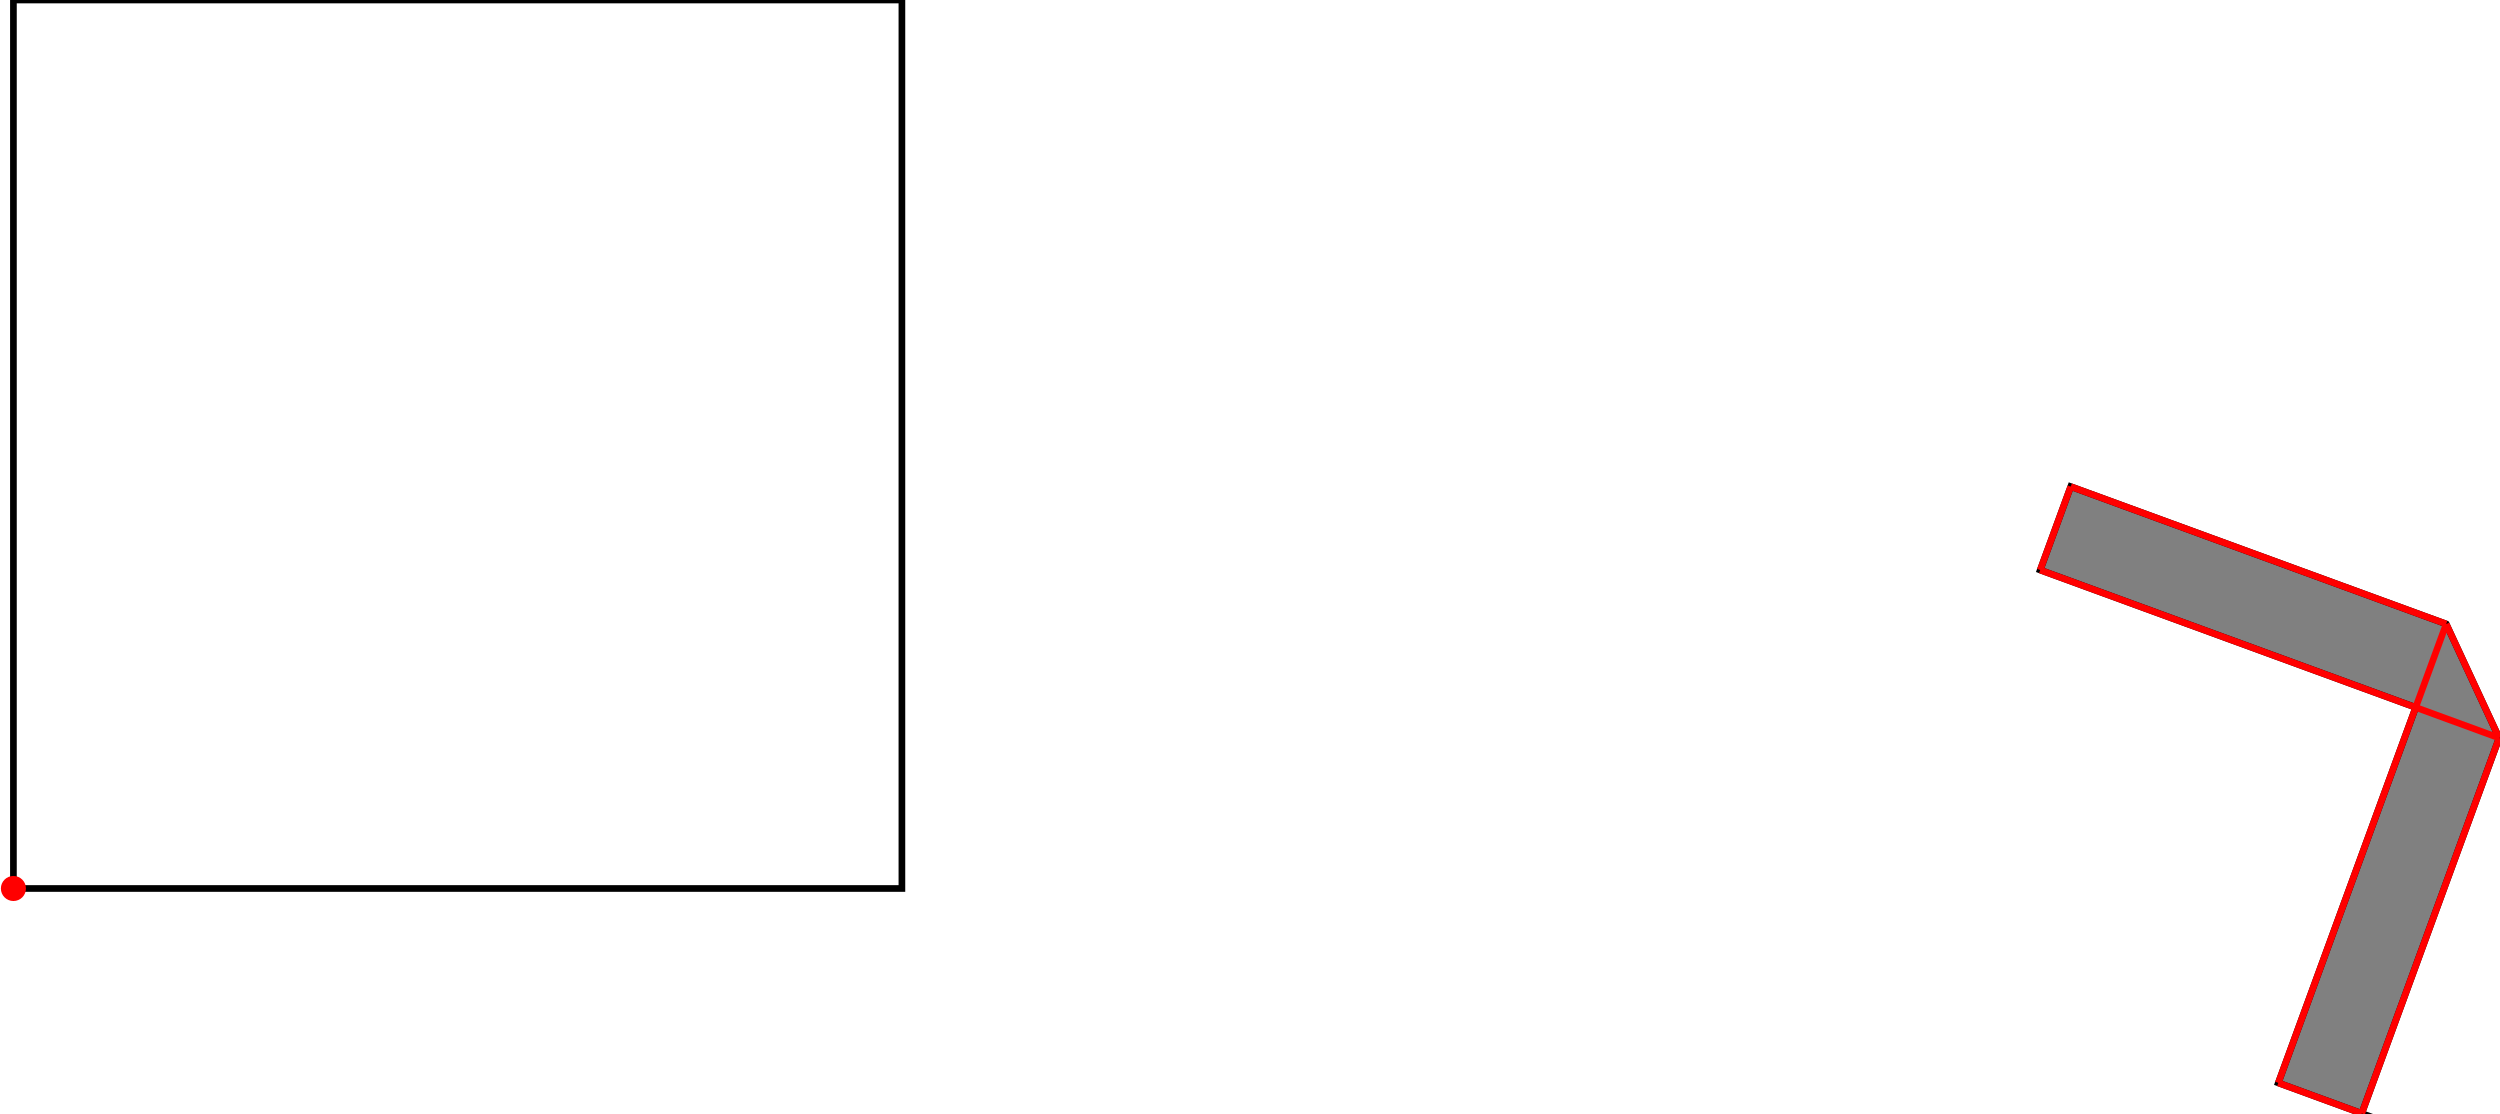 <?xml version="1.0" encoding="UTF-8"?>
<!DOCTYPE svg PUBLIC "-//W3C//DTD SVG 1.1//EN"
    "http://www.w3.org/Graphics/SVG/1.1/DTD/svg11.dtd"><svg xmlns="http://www.w3.org/2000/svg" height="222.843" stroke-opacity="1" viewBox="0 0 500 223" font-size="1" width="500" xmlns:xlink="http://www.w3.org/1999/xlink" stroke="rgb(0,0,0)" version="1.1"><defs></defs><g stroke-linejoin="miter" stroke-opacity="1.0" fill-opacity="0.0" stroke="rgb(0,0,0)" stroke-width="1.335" fill="rgb(0,0,0)" stroke-linecap="butt" stroke-miterlimit="10.0"><path d="M 180.332,177.823 l -0,-177.823 h -177.823 l -0,177.823 Z"/></g><g stroke-linejoin="miter" stroke-opacity="1.0" fill-opacity="1.0" stroke="rgb(0,0,0)" stroke-width="1.335" fill="rgb(128,128,128)" stroke-linecap="butt" stroke-miterlimit="10.0"><path d="M 472.504,222.843 l 27.496,-75.148 l -10.589,-22.81 l -75.148,-27.496 l -6.11,16.7 l 75.148,27.496 l -27.496,75.148 l 16.7,6.11 Z"/></g><g stroke-linejoin="miter" stroke-opacity="1.0" fill-opacity="1.0" stroke="rgb(0,0,0)" stroke-width="0.0" fill="rgb(255,0,0)" stroke-linecap="butt" stroke-miterlimit="10.0"><path d="M 5.018,177.823 c 0,-1.386 -1.123,-2.509 -2.509 -2.509c -1.386,-0 -2.509,1.123 -2.509 2.509c -0,1.386 1.123,2.509 2.509 2.509c 1.386,0 2.509,-1.123 2.509 -2.509Z"/></g><g stroke-linejoin="miter" stroke-opacity="1.0" fill-opacity="0.0" stroke="rgb(255,0,0)" stroke-width="1.335" fill="rgb(0,0,0)" stroke-linecap="butt" stroke-miterlimit="10.0"><path d="M 489.411,124.885 l -75.148,-27.496 "/></g><g stroke-linejoin="miter" stroke-opacity="1.0" fill-opacity="0.0" stroke="rgb(255,0,0)" stroke-width="1.335" fill="rgb(0,0,0)" stroke-linecap="butt" stroke-miterlimit="10.0"><path d="M 500,147.695 l -10.589,-22.81 "/></g><g stroke-linejoin="miter" stroke-opacity="1.0" fill-opacity="0.0" stroke="rgb(255,0,0)" stroke-width="1.335" fill="rgb(0,0,0)" stroke-linecap="butt" stroke-miterlimit="10.0"><path d="M 500,147.695 l -91.847,-33.606 "/></g><g stroke-linejoin="miter" stroke-opacity="1.0" fill-opacity="0.0" stroke="rgb(255,0,0)" stroke-width="1.335" fill="rgb(0,0,0)" stroke-linecap="butt" stroke-miterlimit="10.0"><path d="M 472.504,222.843 l -16.7,-6.11 "/></g><g stroke-linejoin="miter" stroke-opacity="1.0" fill-opacity="0.0" stroke="rgb(255,0,0)" stroke-width="1.335" fill="rgb(0,0,0)" stroke-linecap="butt" stroke-miterlimit="10.0"><path d="M 408.152,114.089 l 6.11,-16.7 "/></g><g stroke-linejoin="miter" stroke-opacity="1.0" fill-opacity="0.0" stroke="rgb(255,0,0)" stroke-width="1.335" fill="rgb(0,0,0)" stroke-linecap="butt" stroke-miterlimit="10.0"><path d="M 455.805,216.732 l 33.606,-91.847 "/></g><g stroke-linejoin="miter" stroke-opacity="1.0" fill-opacity="0.0" stroke="rgb(255,0,0)" stroke-width="1.335" fill="rgb(0,0,0)" stroke-linecap="butt" stroke-miterlimit="10.0"><path d="M 472.504,222.843 l 27.496,-75.148 "/></g></svg>